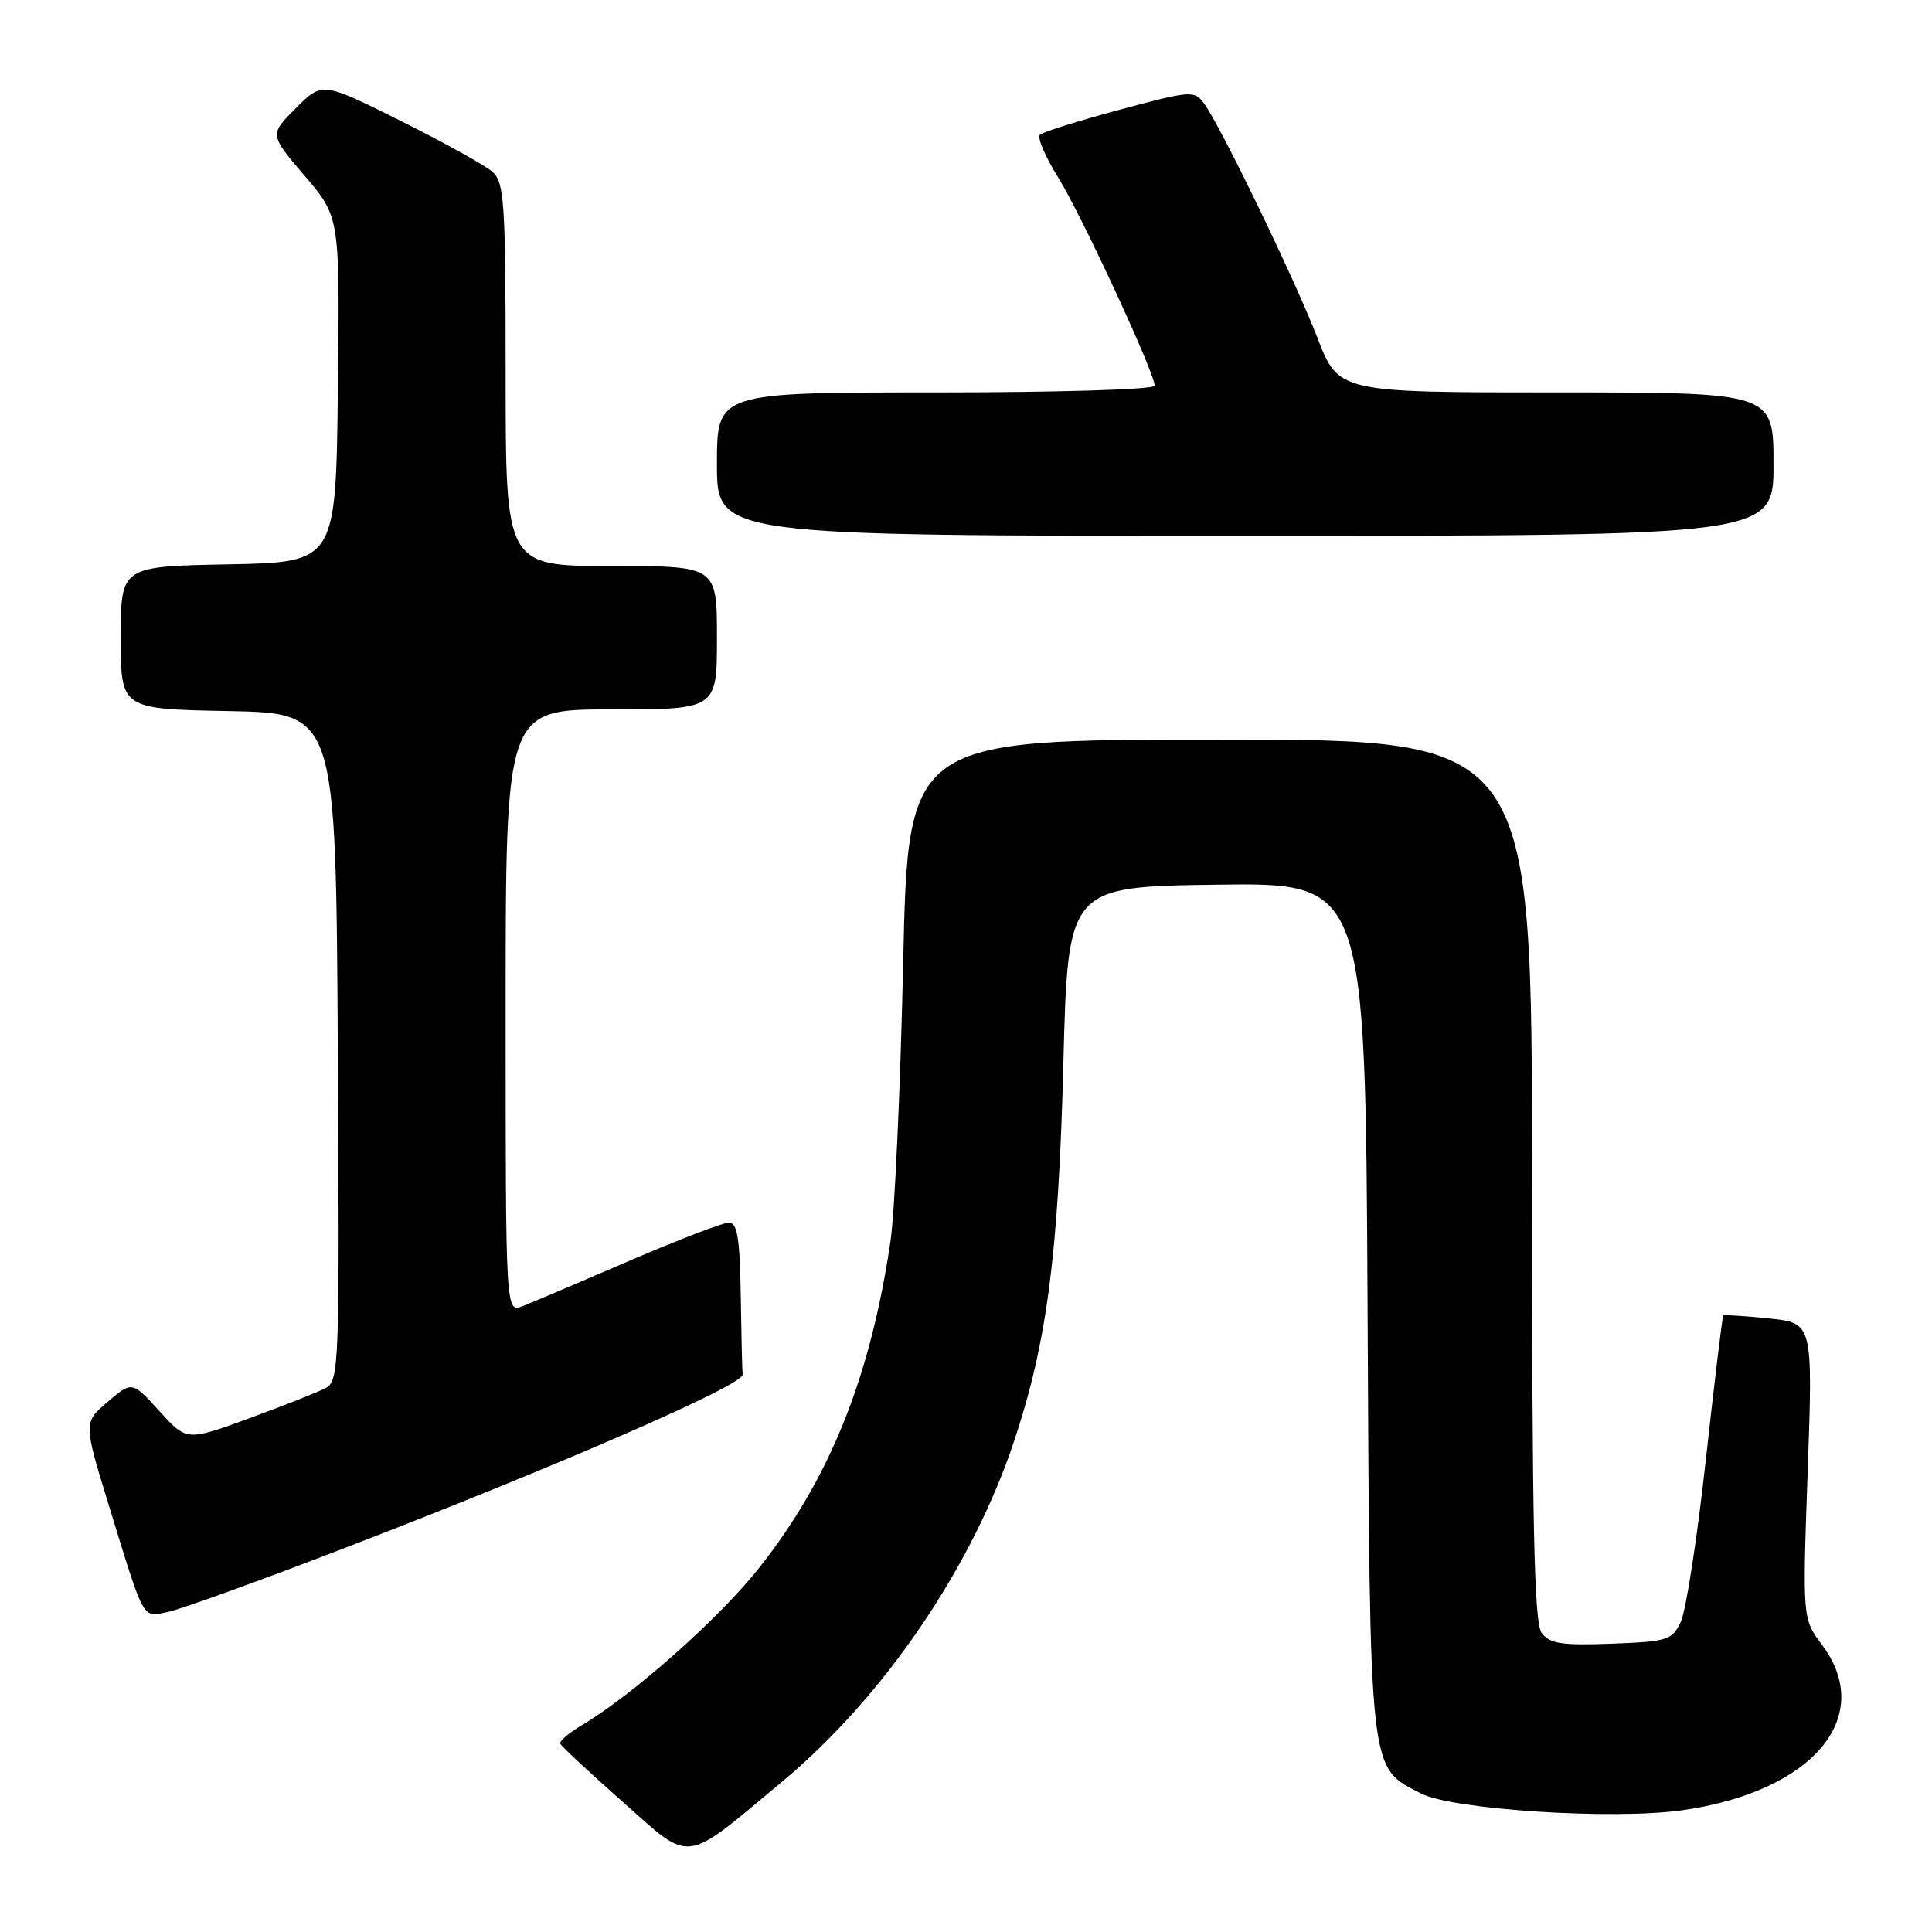 <?xml version="1.0" encoding="UTF-8" standalone="no"?>
<!DOCTYPE svg PUBLIC "-//W3C//DTD SVG 1.1//EN" "http://www.w3.org/Graphics/SVG/1.1/DTD/svg11.dtd" >
<svg xmlns="http://www.w3.org/2000/svg" xmlns:xlink="http://www.w3.org/1999/xlink" version="1.1" viewBox="0 0 256 256">
 <g >
 <path fill="currentColor"
d=" M 103.71 236.02 C 117.12 224.83 128.79 207.69 134.36 191.00 C 138.72 177.95 140.25 166.25 140.90 141.00 C 141.50 117.50 141.50 117.50 161.21 117.23 C 180.92 116.96 180.92 116.96 181.21 173.23 C 181.53 235.78 181.34 234.05 188.27 237.64 C 192.41 239.79 213.77 241.17 222.89 239.87 C 240.19 237.42 248.58 227.50 241.42 217.94 C 238.84 214.50 238.84 214.50 239.53 194.90 C 240.22 175.30 240.22 175.30 234.39 174.70 C 231.19 174.37 228.47 174.20 228.34 174.32 C 228.22 174.45 227.18 183.05 226.03 193.44 C 224.89 203.83 223.39 213.50 222.71 214.92 C 221.56 217.33 220.96 217.52 213.51 217.80 C 206.87 218.04 205.33 217.80 204.27 216.36 C 203.28 215.00 203.00 201.88 203.00 156.31 C 203.00 98.00 203.00 98.00 161.66 98.00 C 120.32 98.00 120.32 98.00 119.67 127.75 C 119.31 144.11 118.56 160.65 117.99 164.50 C 115.33 182.50 109.97 195.85 100.67 207.65 C 95.37 214.39 83.85 224.61 77.03 228.64 C 75.35 229.63 74.10 230.72 74.24 231.05 C 74.38 231.39 78.10 234.85 82.50 238.75 C 91.78 246.96 90.39 247.14 103.71 236.02 Z  M 45.83 205.06 C 74.08 194.18 98.52 183.53 98.40 182.14 C 98.34 181.51 98.23 176.72 98.15 171.50 C 98.03 164.06 97.69 162.00 96.59 162.00 C 95.81 162.00 89.85 164.29 83.34 167.09 C 76.83 169.90 70.49 172.59 69.25 173.07 C 67.00 173.95 67.00 173.95 67.00 133.98 C 67.00 94.00 67.00 94.00 81.00 94.00 C 95.00 94.00 95.00 94.00 95.00 84.50 C 95.00 75.00 95.00 75.00 81.00 75.00 C 67.00 75.00 67.00 75.00 67.00 49.65 C 67.00 26.77 66.83 24.16 65.25 22.76 C 64.29 21.91 58.82 18.88 53.10 16.02 C 42.70 10.83 42.70 10.83 39.20 14.33 C 35.70 17.83 35.70 17.83 40.37 23.30 C 45.04 28.76 45.04 28.76 44.77 51.63 C 44.50 74.50 44.50 74.50 30.25 74.78 C 16.00 75.05 16.00 75.05 16.00 84.50 C 16.00 93.95 16.00 93.95 30.25 94.22 C 44.50 94.50 44.50 94.50 44.76 138.71 C 45.01 180.98 44.94 182.96 43.16 183.92 C 42.13 184.47 37.56 186.27 33.01 187.94 C 24.73 190.96 24.73 190.96 21.12 186.98 C 17.50 183.00 17.50 183.00 14.27 185.75 C 11.05 188.50 11.05 188.50 14.43 199.50 C 19.22 215.05 18.80 214.29 22.23 213.60 C 23.84 213.28 34.47 209.44 45.83 205.06 Z  M 235.00 61.50 C 235.00 52.00 235.00 52.00 206.19 52.00 C 177.37 52.00 177.37 52.00 174.56 44.75 C 171.53 36.92 161.71 16.64 159.53 13.69 C 158.25 11.96 157.78 12.00 148.35 14.54 C 142.93 16.00 138.18 17.49 137.80 17.85 C 137.41 18.21 138.49 20.75 140.21 23.50 C 143.29 28.46 153.00 49.41 153.00 51.11 C 153.00 51.61 140.26 52.00 124.00 52.00 C 95.00 52.00 95.00 52.00 95.00 61.50 C 95.00 71.00 95.00 71.00 165.00 71.00 C 235.00 71.00 235.00 71.00 235.00 61.50 Z "/>
</g>
</svg>